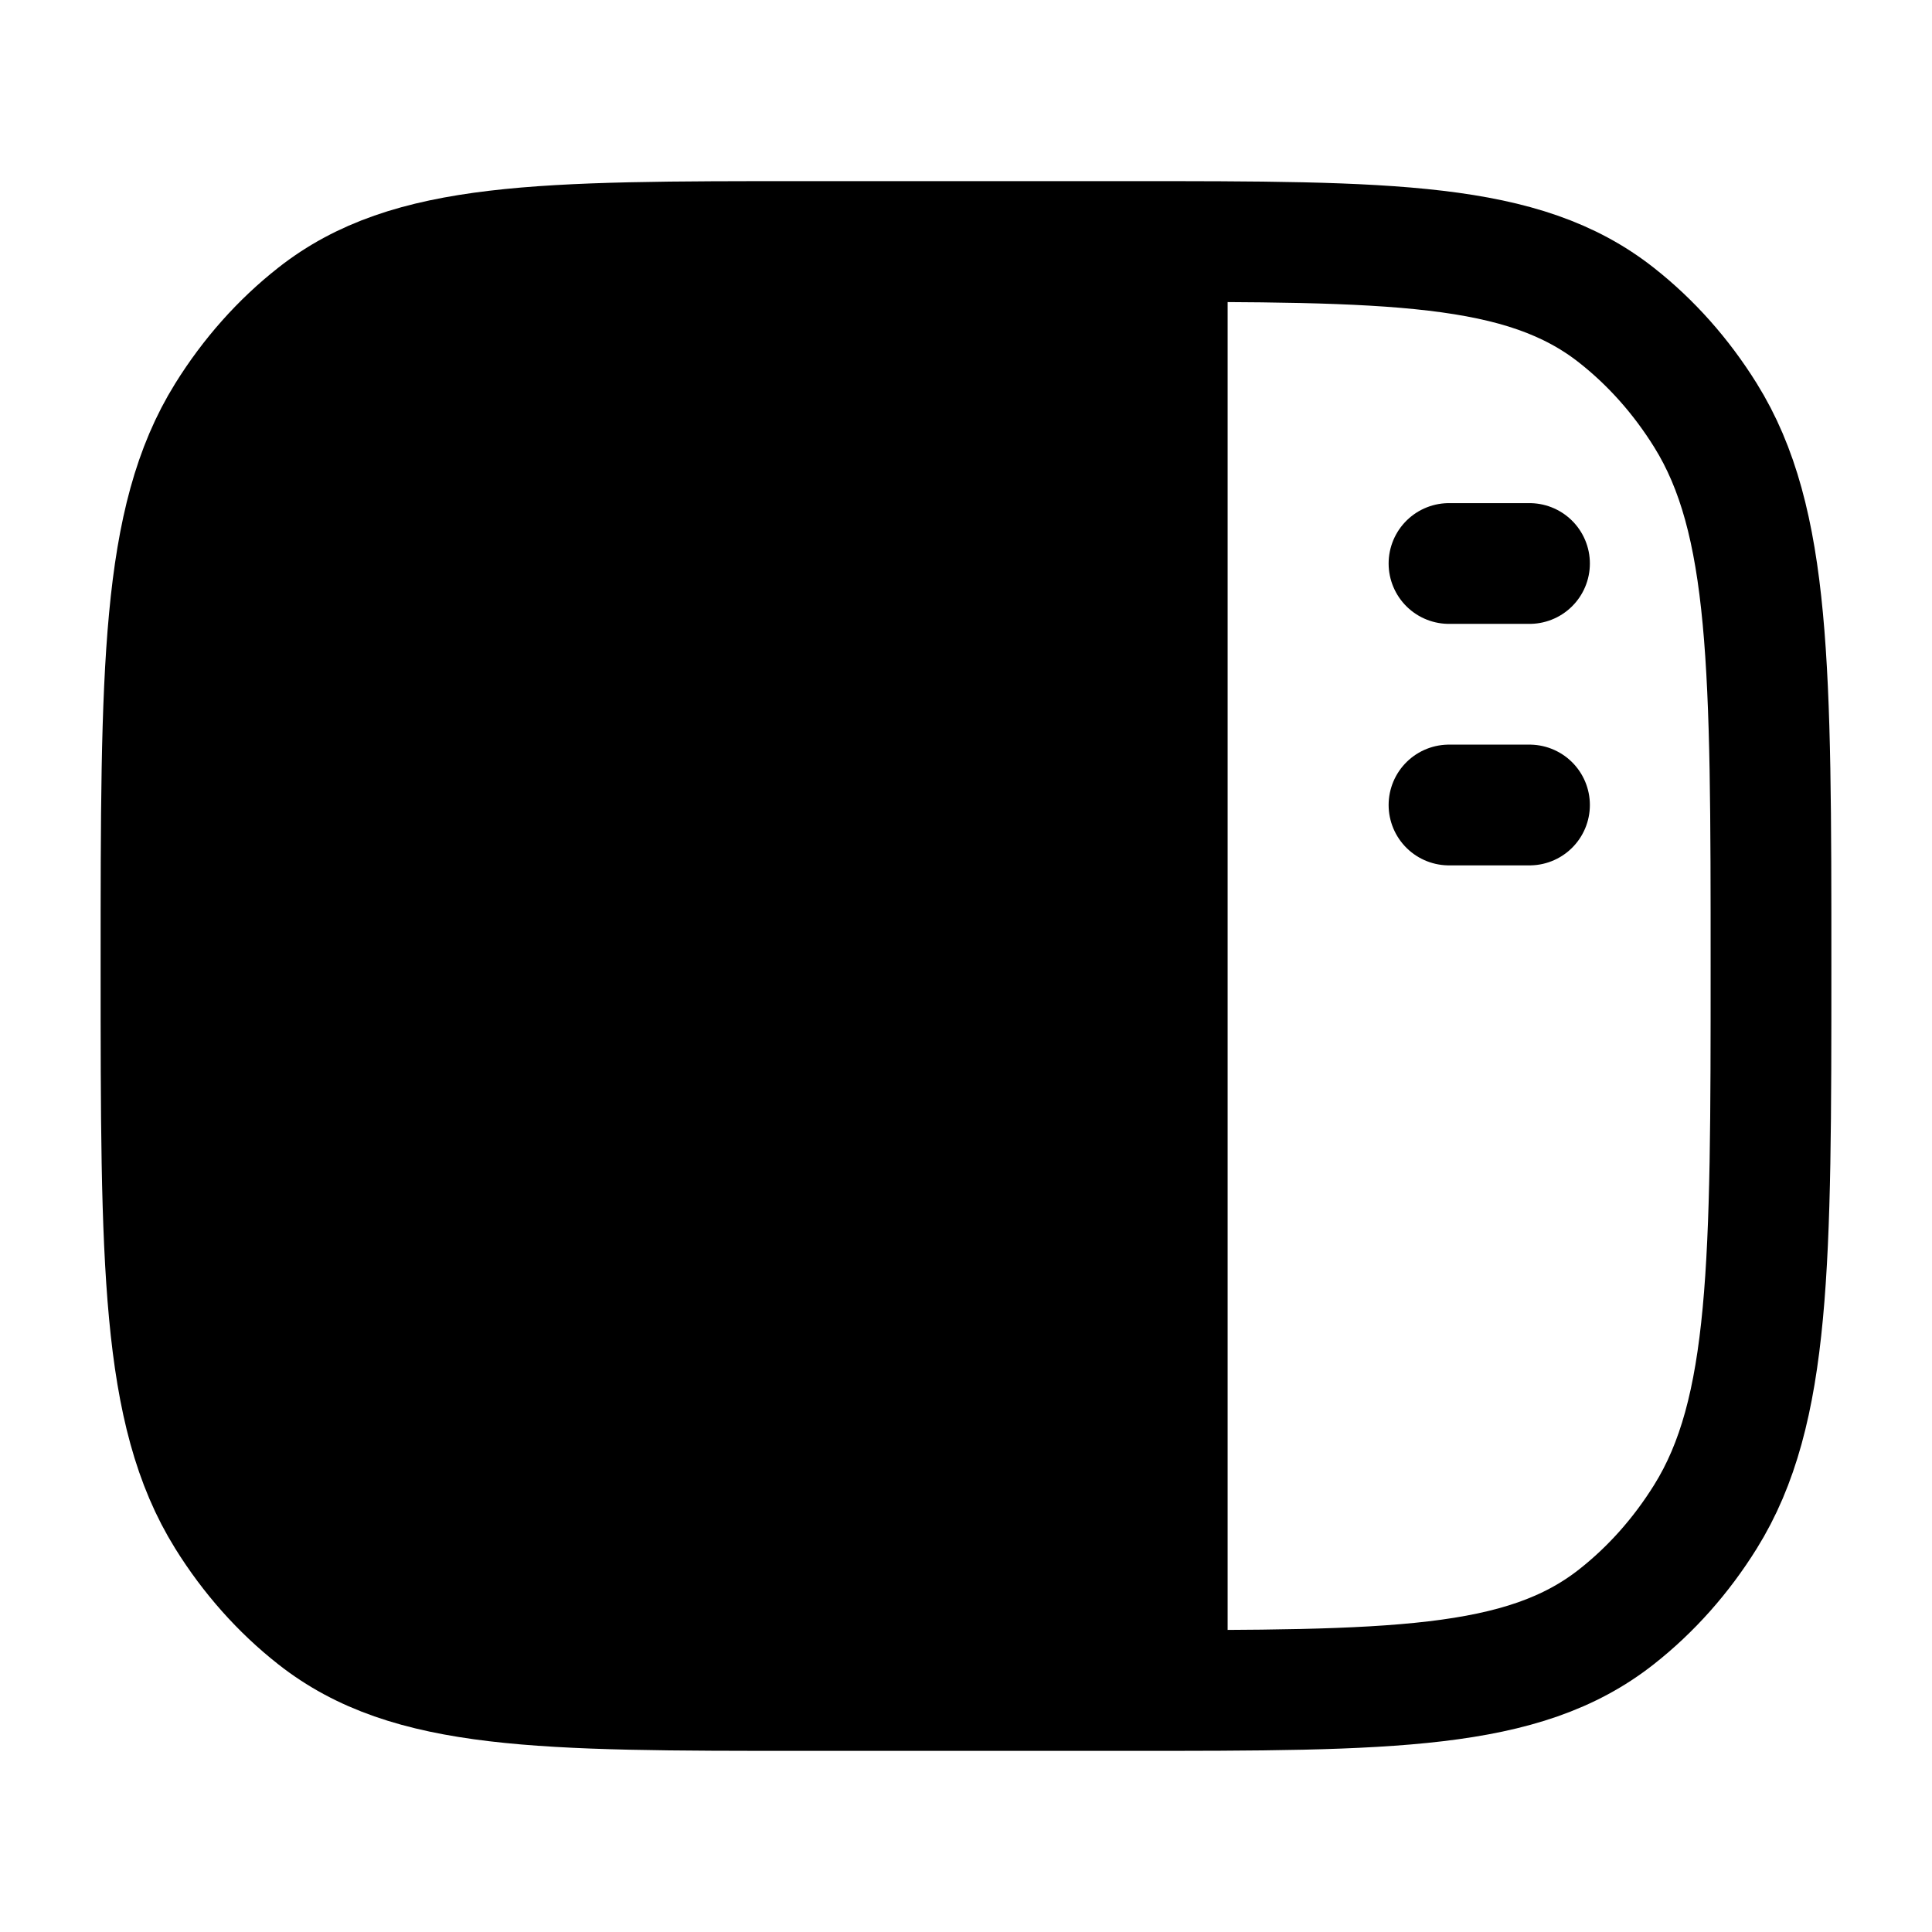 <svg xmlns="http://www.w3.org/2000/svg" viewBox="0 0 24 24" color="currentColor" fill="none">
    <path opacity="0.4" d="M14 3H10C6.721 3 5.081 3 3.919 3.916C3.489 4.254 3.115 4.675 2.814 5.159C2 6.466 2 8.311 2 12C2 15.689 2 17.534 2.814 18.841C3.115 19.325 3.489 19.746 3.919 20.084C5.081 21 6.721 21 10 21H14L14.5 21V3L14 3Z" fill="currentColor"></path>
    <path d="M2 12C2 8.311 2 6.466 2.814 5.159C3.115 4.675 3.489 4.254 3.919 3.916C5.081 3 6.721 3 10 3H14C17.279 3 18.919 3 20.081 3.916C20.511 4.254 20.885 4.675 21.186 5.159C22 6.466 22 8.311 22 12C22 15.689 22 17.534 21.186 18.841C20.885 19.325 20.511 19.746 20.081 20.084C18.919 21 17.279 21 14 21H10C6.721 21 5.081 21 3.919 20.084C3.489 19.746 3.115 19.325 2.814 18.841C2 17.534 2 15.689 2 12Z" stroke="currentColor" stroke-width="1.5"></path>
    <path d="M14.5 3L14.5 21" stroke="currentColor" stroke-width="1.5" stroke-linejoin="round"></path>
    <path d="M18 7H19M18 10H19" stroke="currentColor" stroke-width="1.5" stroke-linecap="round" stroke-linejoin="round"></path>
</svg>